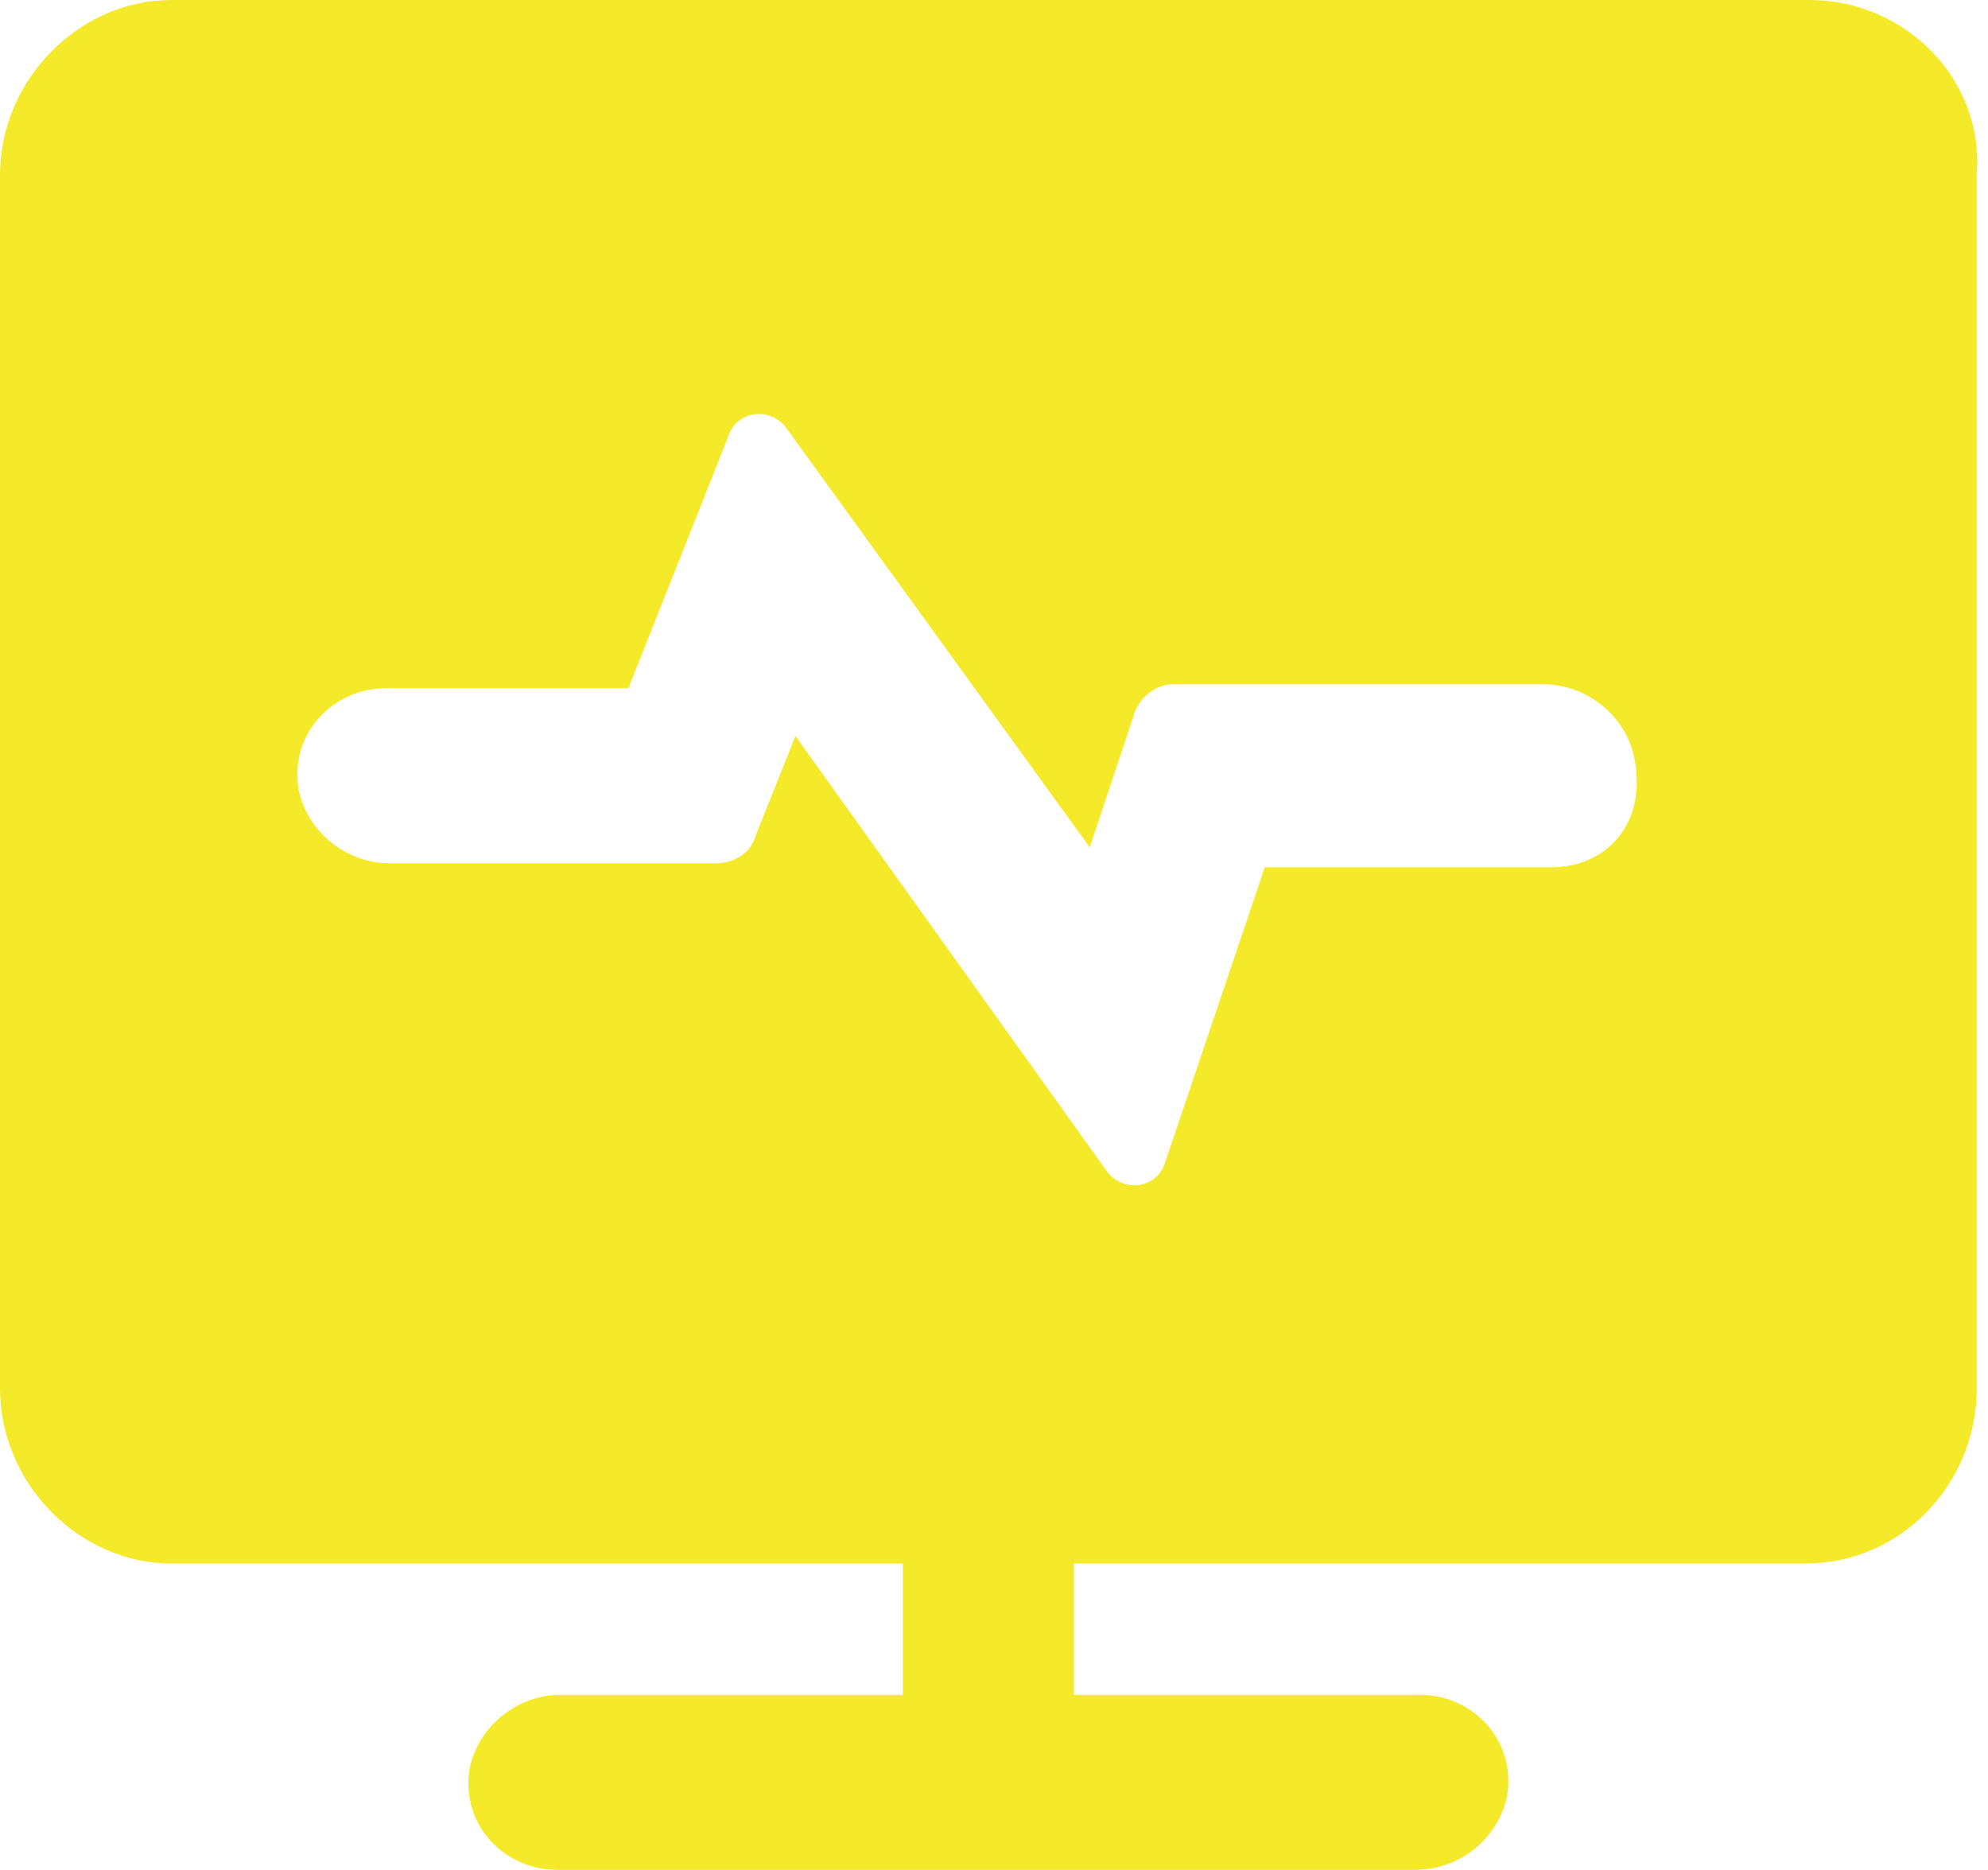 <?xml version="1.0" standalone="no"?><!DOCTYPE svg PUBLIC "-//W3C//DTD SVG 1.1//EN" "http://www.w3.org/Graphics/SVG/1.1/DTD/svg11.dtd"><svg t="1577383538415" class="icon" viewBox="0 0 1089 1024" version="1.1" xmlns="http://www.w3.org/2000/svg" p-id="4558" xmlns:xlink="http://www.w3.org/1999/xlink" width="51.047" height="48"><defs><style type="text/css"></style></defs><path d="M849.702 474.962h-156.868l-54.468 161.226c-4.357 15.251-23.966 17.43-32.681 4.357L435.745 403.064 413.957 457.532c-2.179 8.715-10.894 15.251-21.787 15.251H213.515c-23.966 0-45.753-17.43-50.111-41.396-4.357-30.502 19.609-54.468 47.932-54.468h132.902l54.468-137.26c4.357-15.251 23.966-17.43 32.681-4.357l165.583 228.766 23.966-71.898c2.179-8.715 10.894-17.43 21.787-17.43h202.621c23.966 0 45.753 17.43 50.111 41.396 6.536 34.86-15.251 58.826-45.753 58.826M991.319 0H93.685C43.574 0 0 43.574 0 95.864v664.511c0 52.289 43.574 95.864 93.685 95.864h400.885v71.898h-187.37c-23.966 0-45.753 17.43-50.111 41.396-4.357 30.502 19.609 54.468 47.932 54.468h470.604c23.966 0 45.753-17.43 50.111-41.396 4.357-30.502-19.609-54.468-47.932-54.468H588.255v-71.898h400.885c52.289 0 93.685-43.574 93.685-95.864V95.864C1087.183 43.574 1043.609 0 991.319 0" fill="#f4ea2a" p-id="4559"></path></svg>